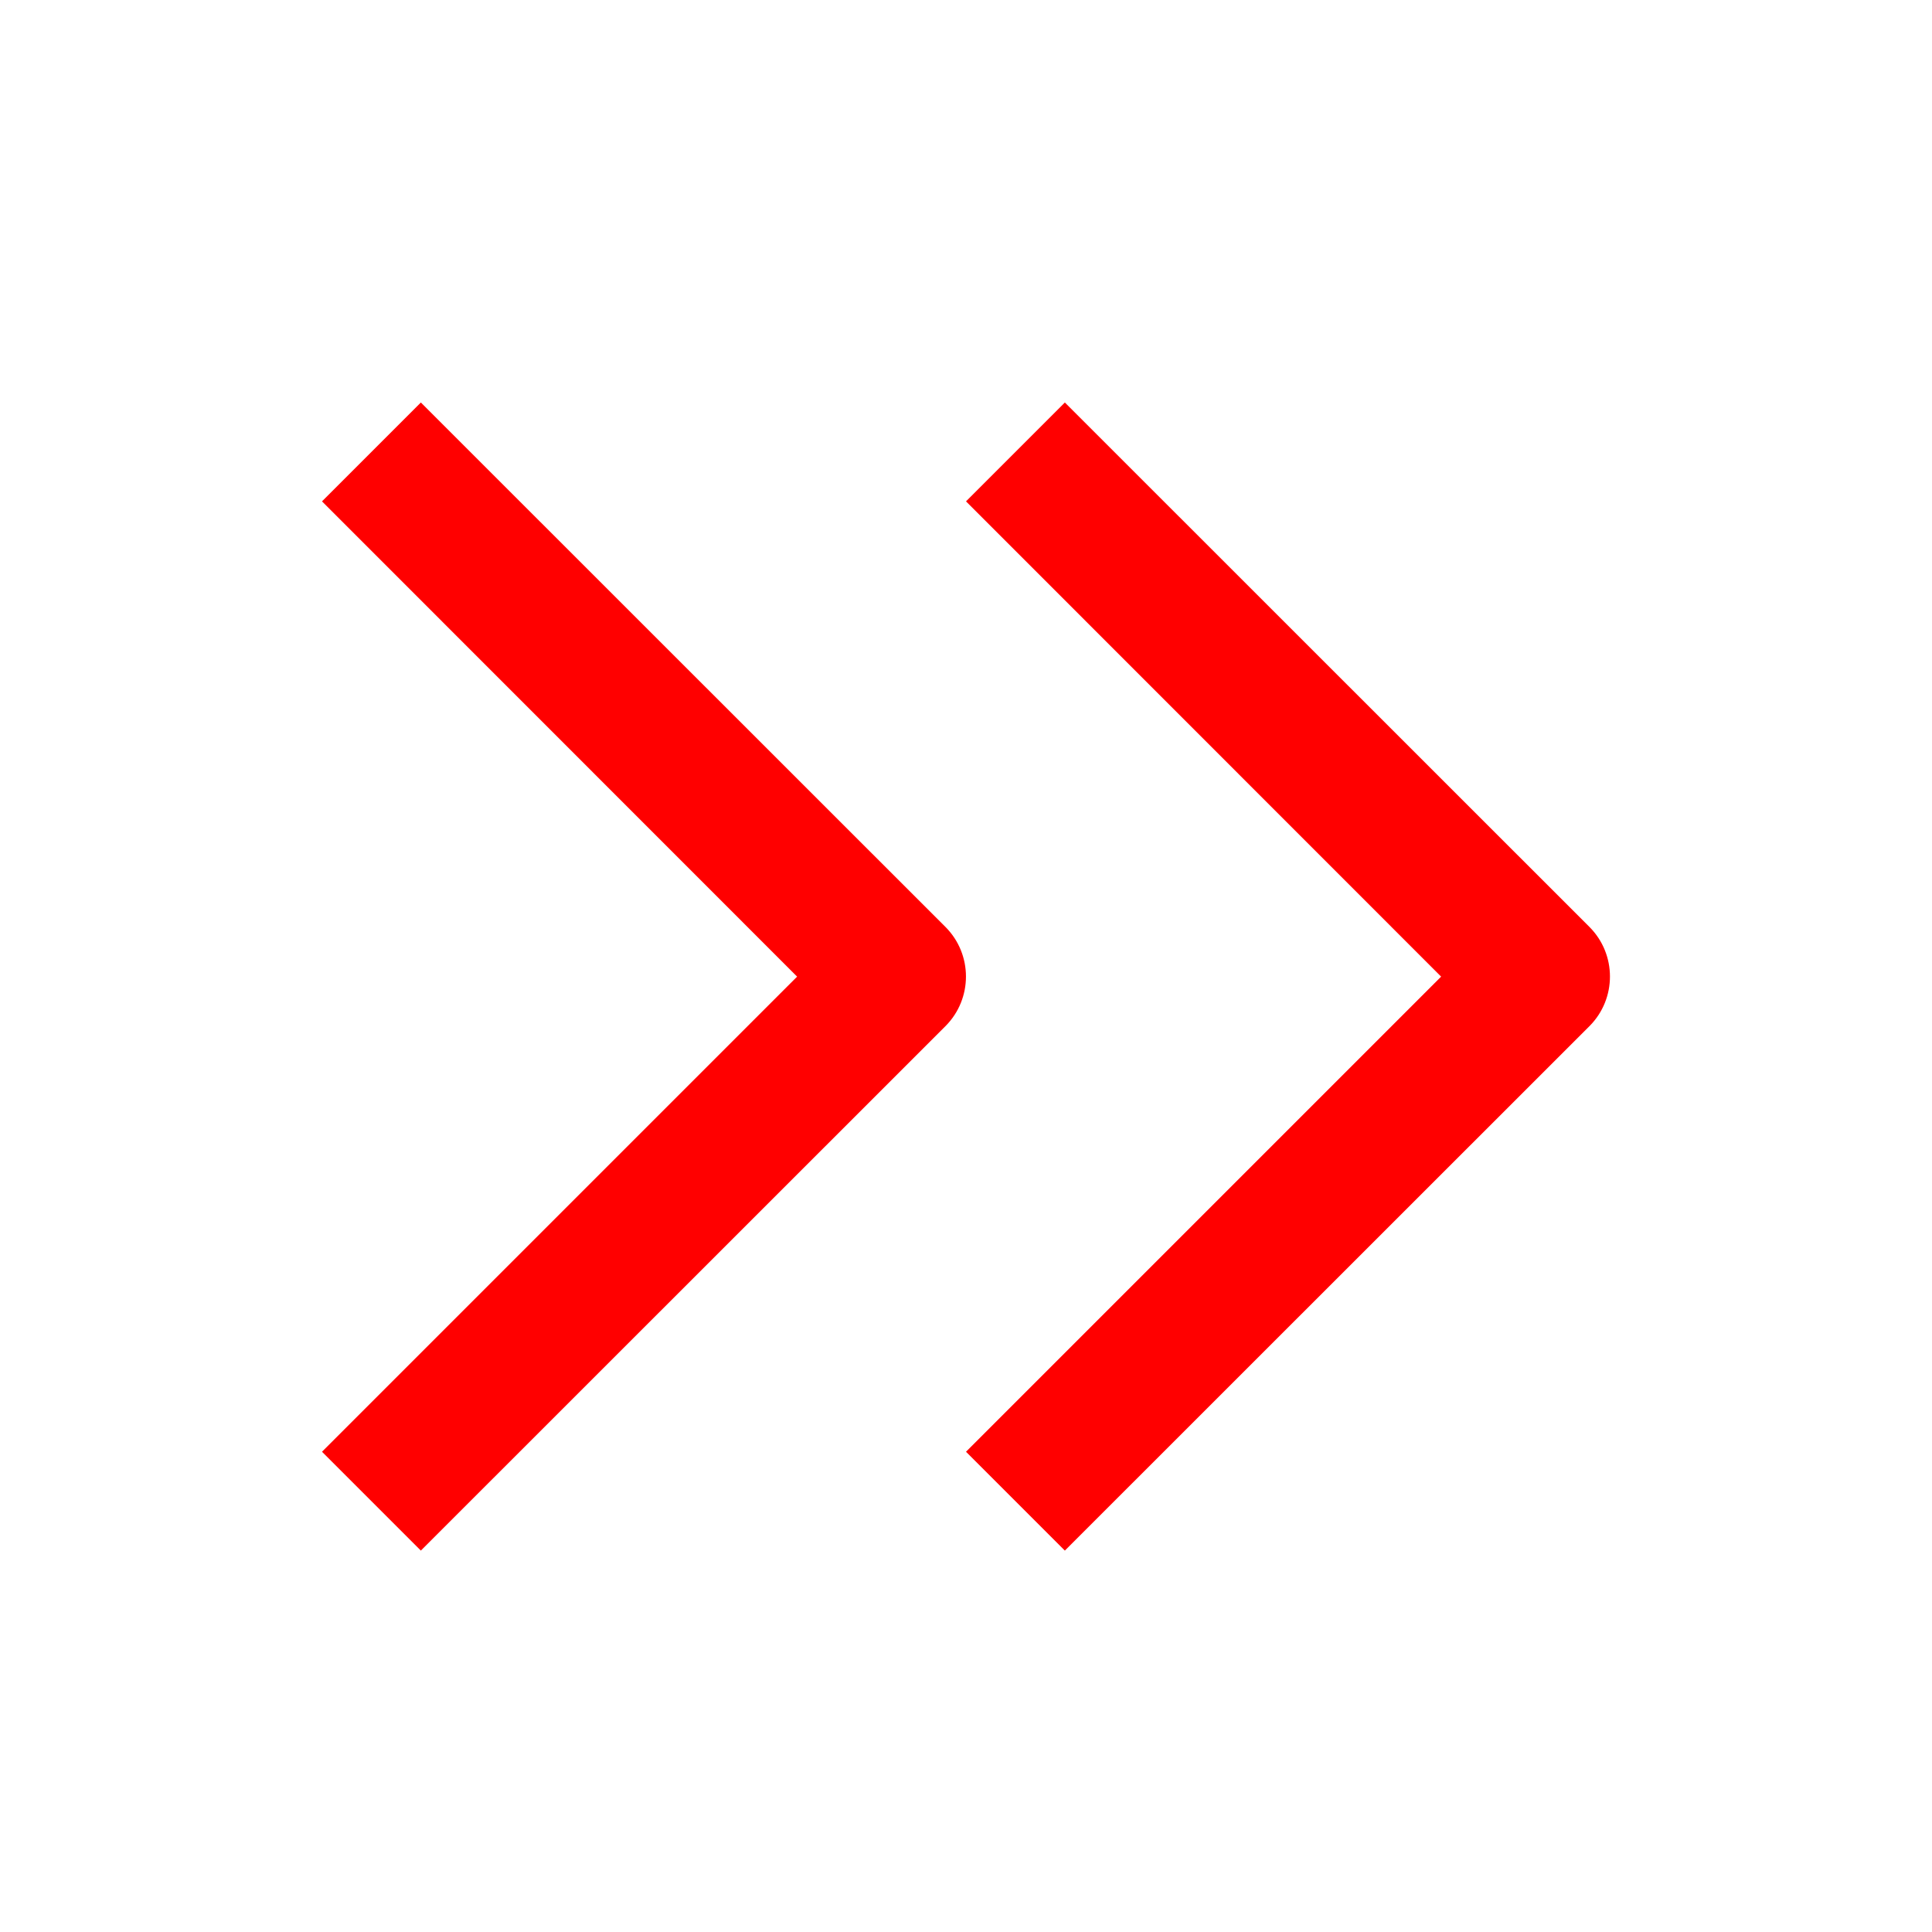 <svg width="12" height="12" viewBox="0 0 12 12" fill="none" xmlns="http://www.w3.org/2000/svg">
<path fill-rule="evenodd" clip-rule="evenodd" d="M4.951 6.066L2 9.017L2.614 9.631L5.873 6.373C6.042 6.203 6.042 5.928 5.873 5.758L2.614 2.5L2 3.114L4.951 6.066Z" fill="#FF0000"/>
<path fill-rule="evenodd" clip-rule="evenodd" d="M8.951 6.066L6 9.017L6.614 9.631L9.873 6.373C10.042 6.203 10.042 5.928 9.873 5.758L6.614 2.5L6 3.114L8.951 6.066Z" fill="#FF0000"/>
</svg>
